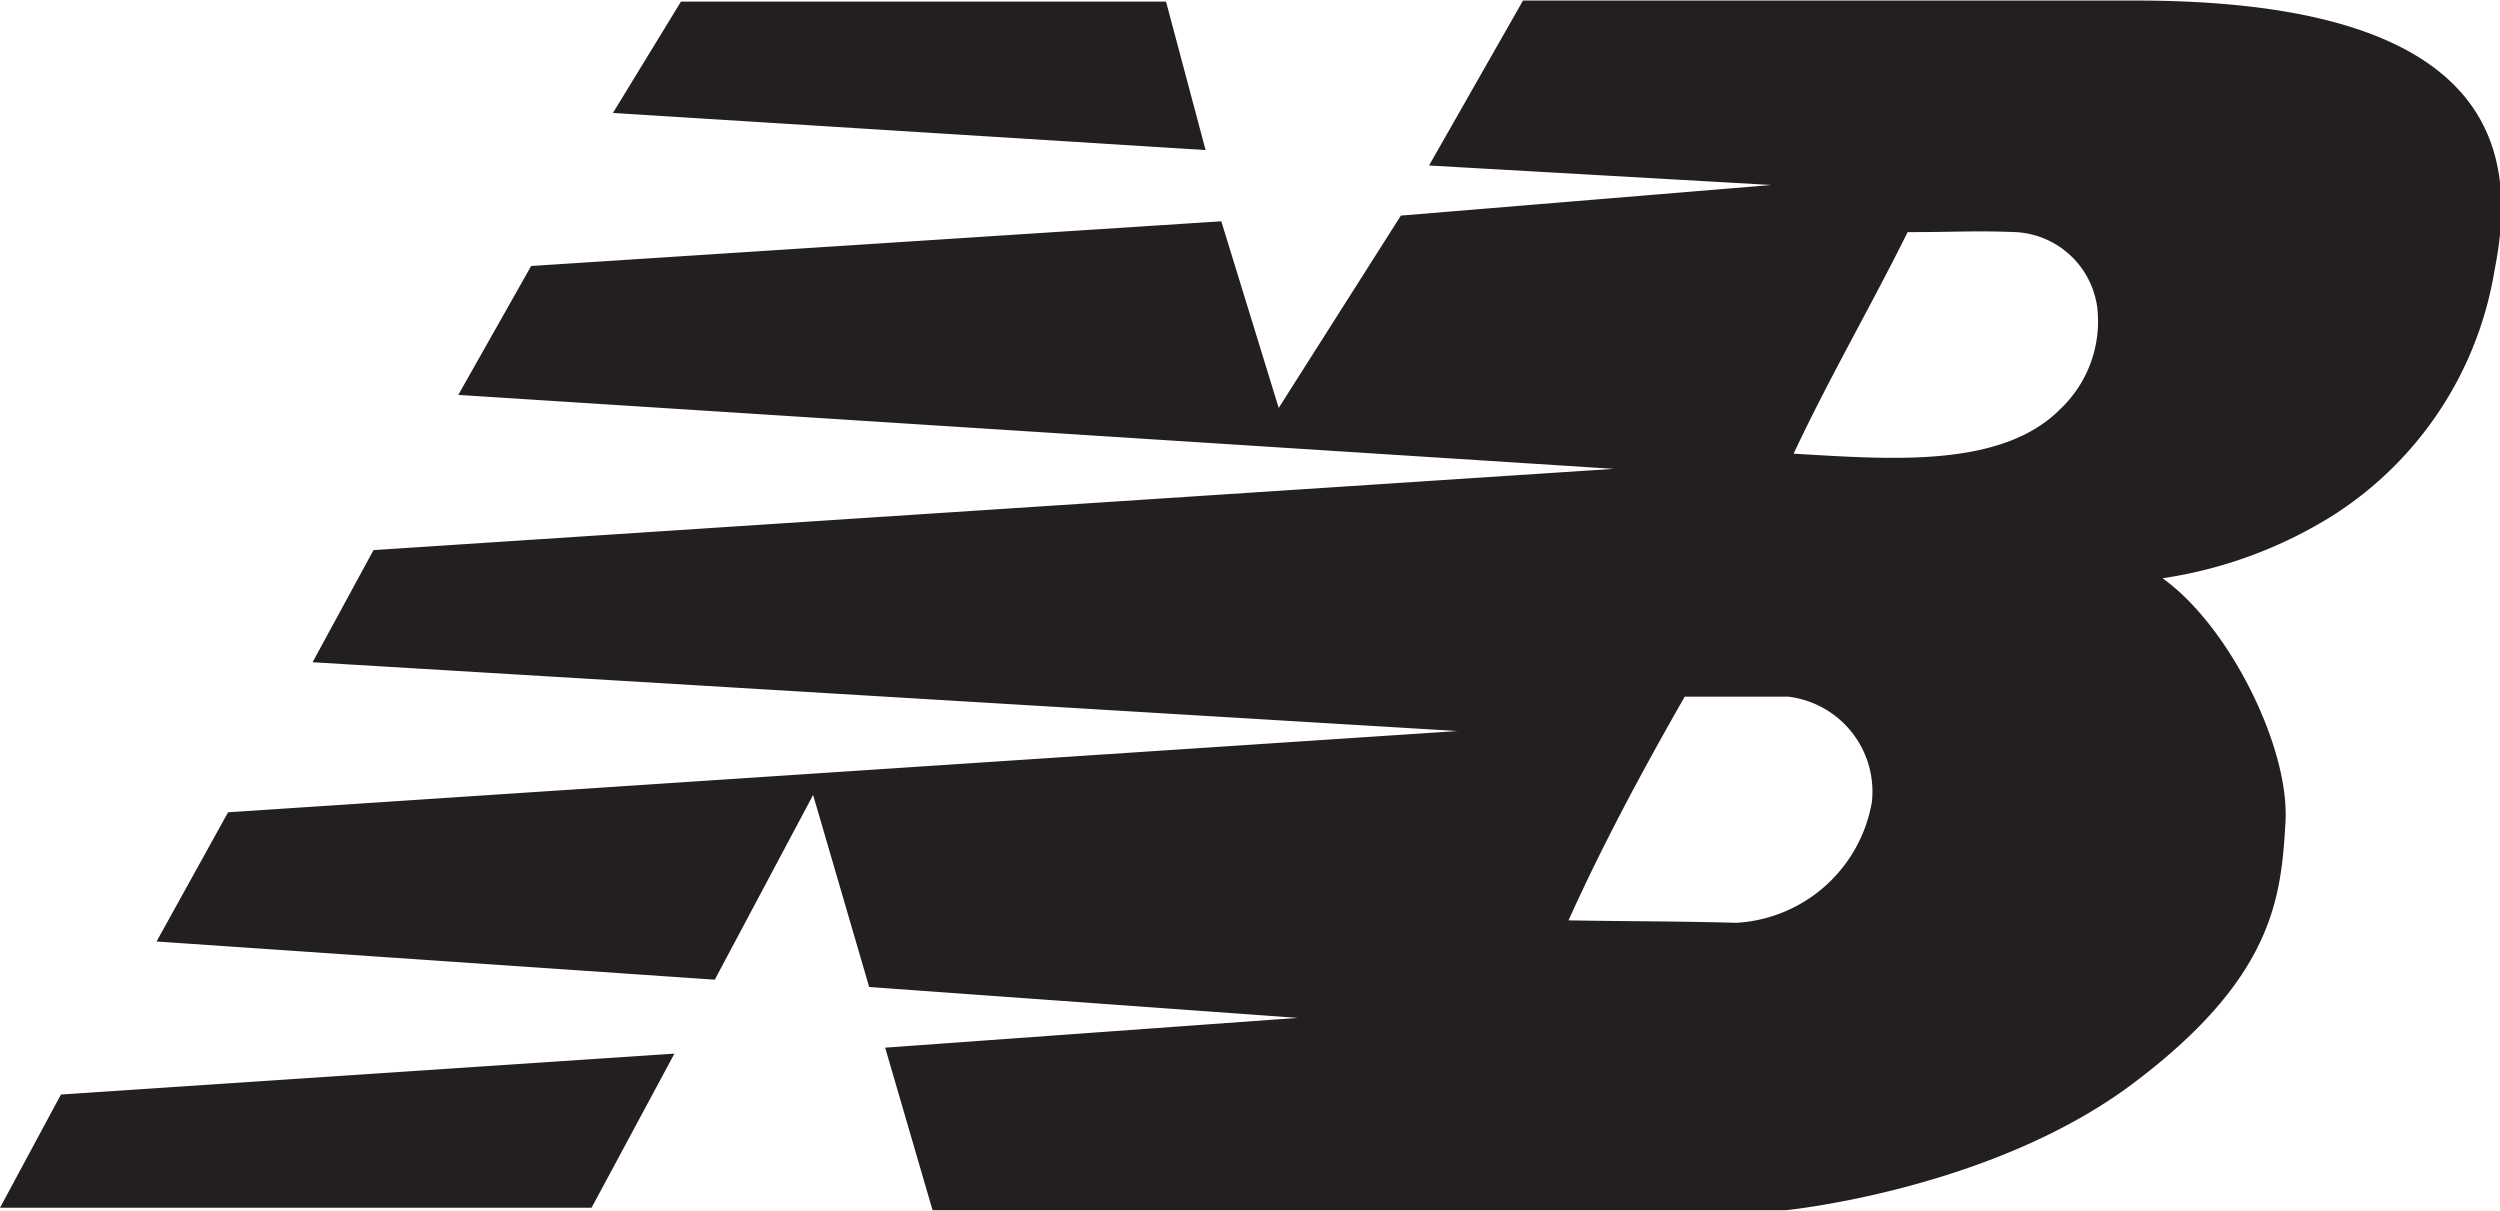 <svg id="Layer_2" data-name="Layer 2" xmlns="http://www.w3.org/2000/svg" viewBox="0 0 92.3 44.7"><defs><style>.cls-1{fill:#231f20;fill-rule:evenodd;}</style></defs><title>new-balance</title><path class="cls-1" d="M266.89,633.9a5.39,5.39,0,0,0,5-4.46,3.53,3.53,0,0,0-3.1-3.89c-1.26,0-2.49,0-3.81,0-1.52,2.66-3,5.4-4.29,8.26C263.13,633.85,264.67,633.84,266.89,633.9ZM269,616.58c1.32-2.81,2.84-5.42,4.21-8.18,1.8,0,2.47-.06,4,0a3.21,3.21,0,0,1,3,2.78,4.46,4.46,0,0,1-1.34,3.73C276.68,617.15,272.51,616.78,269,616.58Zm-41.08-16.69h17.91l1.46,5.48L225.41,604Zm22.07,15,4.51-7.1,13.68-1.13-12.64-.72,3.47-6.09h22.62c13.68,0,14.06,5.87,13.25,9.95a13.27,13.27,0,0,1-6,9.08,16.39,16.39,0,0,1-6.26,2.3c2.43,1.72,4.7,6.22,4.54,9s-.42,5.74-5.64,9.66-12.8,4.67-12.8,4.67H237.21l-1.75-6,15.23-1.1-15.82-1.14-2.07-7.09L229.17,636l-20.61-1.41,2.64-4.77,45.39-3-42.27-2.54,2.25-4.14,45.79-3-42.66-2.73,2.69-4.76L247.87,608Zm-22.31,23.84-3.06,5.69H202.78l2.25-4.18Z" transform="translate(-202.78 -599.83)"/></svg>